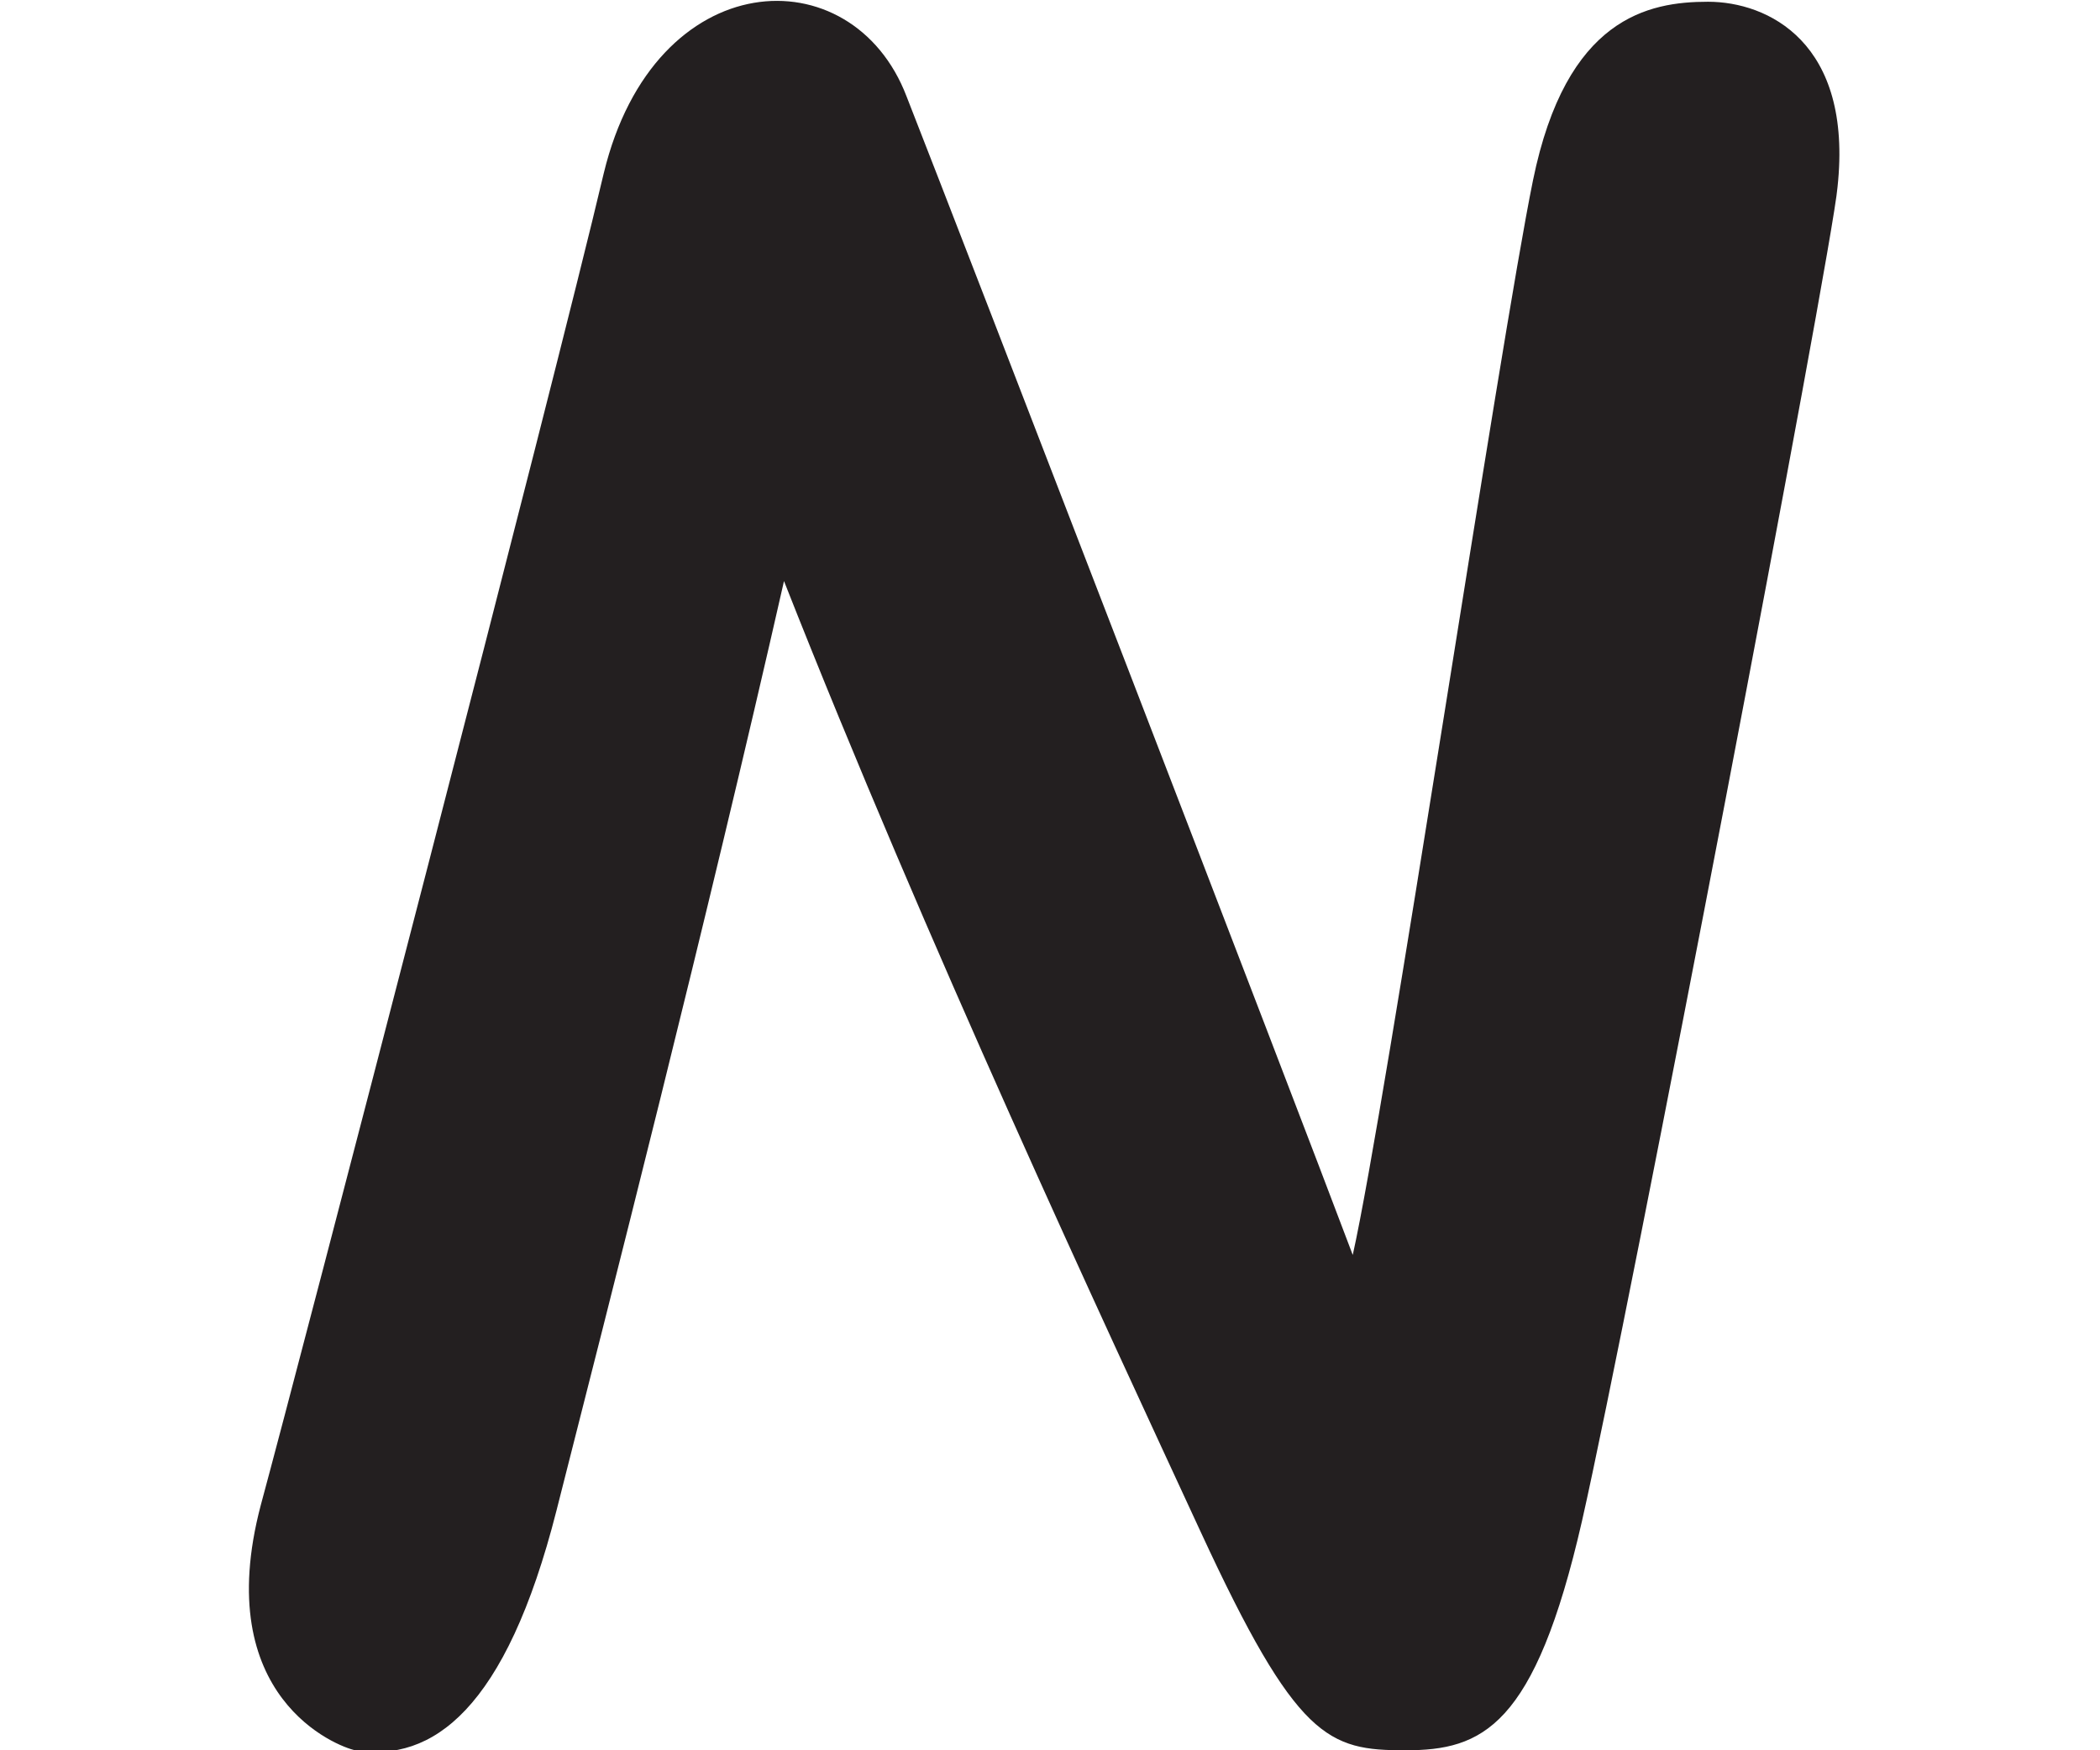 <?xml version="1.0" encoding="utf-8"?>
<!-- Generator: Adobe Illustrator 27.1.0, SVG Export Plug-In . SVG Version: 6.00 Build 0)  -->
<svg version="1.1" id="Layer_2_00000050664677976902956350000012833660850593364407_"
	 xmlns="http://www.w3.org/2000/svg" xmlns:xlink="http://www.w3.org/1999/xlink" x="0px" y="0px" viewBox="0 0 120 100"
	 style="enable-background:new 0 0 120 100;" xml:space="preserve">
<style type="text/css">
	.st0{fill:#231F20;}
</style>
<g id="Layer_1-2">
	<path class="st0" d="M90.4,86.9C87.7,98.7,84.7,100,80.3,100s-6.2-0.6-11.7-12.5S53,54,44.8,33.2c-4.4,19.4-10.1,41.7-13,53.1
		s-7.1,14.4-11.5,13.7c-1-0.2-8.3-3-5.4-14c2.2-8.1,16.8-64.2,19.6-76.1c2.9-12,14.2-12.5,17.3-4.4c3.3,8.4,22,56.9,25.5,66.2
		c1.9-8.5,8.4-52.1,10.3-61.4s6.6-10.2,10-10.2s8.3,2.3,7.4,10.6C104.7,14.3,93.1,75,90.4,86.9z"/>
</g>
</svg>

